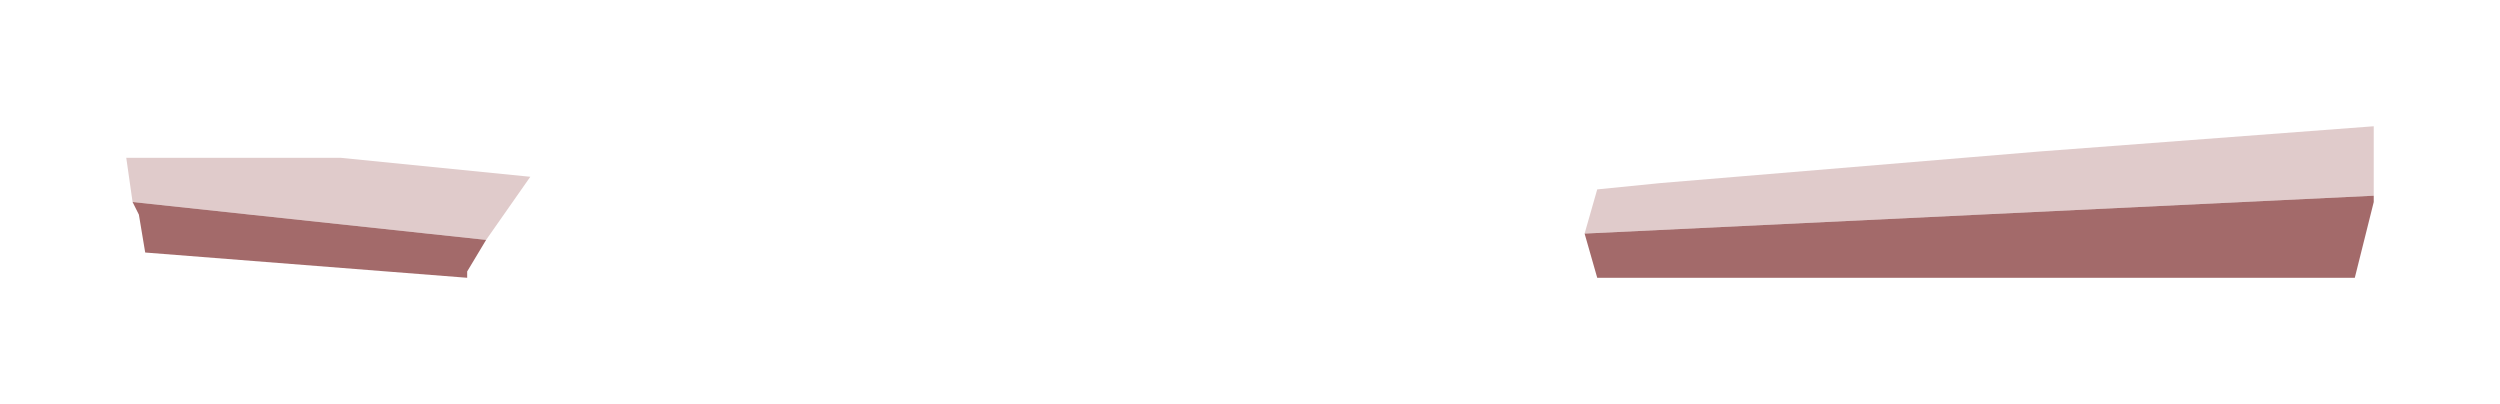 <?xml version="1.0" encoding="UTF-8" standalone="no"?>
<svg xmlns:xlink="http://www.w3.org/1999/xlink" height="3.2px" width="19.8px" xmlns="http://www.w3.org/2000/svg">
  <g transform="matrix(1.0, 0.0, 0.0, 1.0, 1, 1)">
    <path d="M17.8 0.55 L11.55 0.85 11.65 0.5 12.15 0.45 15.15 0.2 17.8 0.0 17.8 0.55 M0.05 0.6 L0.0 0.25 1.7 0.25 3.2 0.4 2.85 0.9 0.05 0.6" fill="#e0cbcb" fill-rule="evenodd" stroke="none"/>
    <path d="M17.8 0.55 L17.8 0.6 17.65 1.2 11.65 1.2 11.55 0.85 17.8 0.55 M2.85 0.9 L2.7 1.15 2.7 1.2 0.15 1.0 0.1 0.7 0.05 0.6 2.85 0.9" fill="#a36a6a" fill-rule="evenodd" stroke="none"/>
  </g>
</svg>